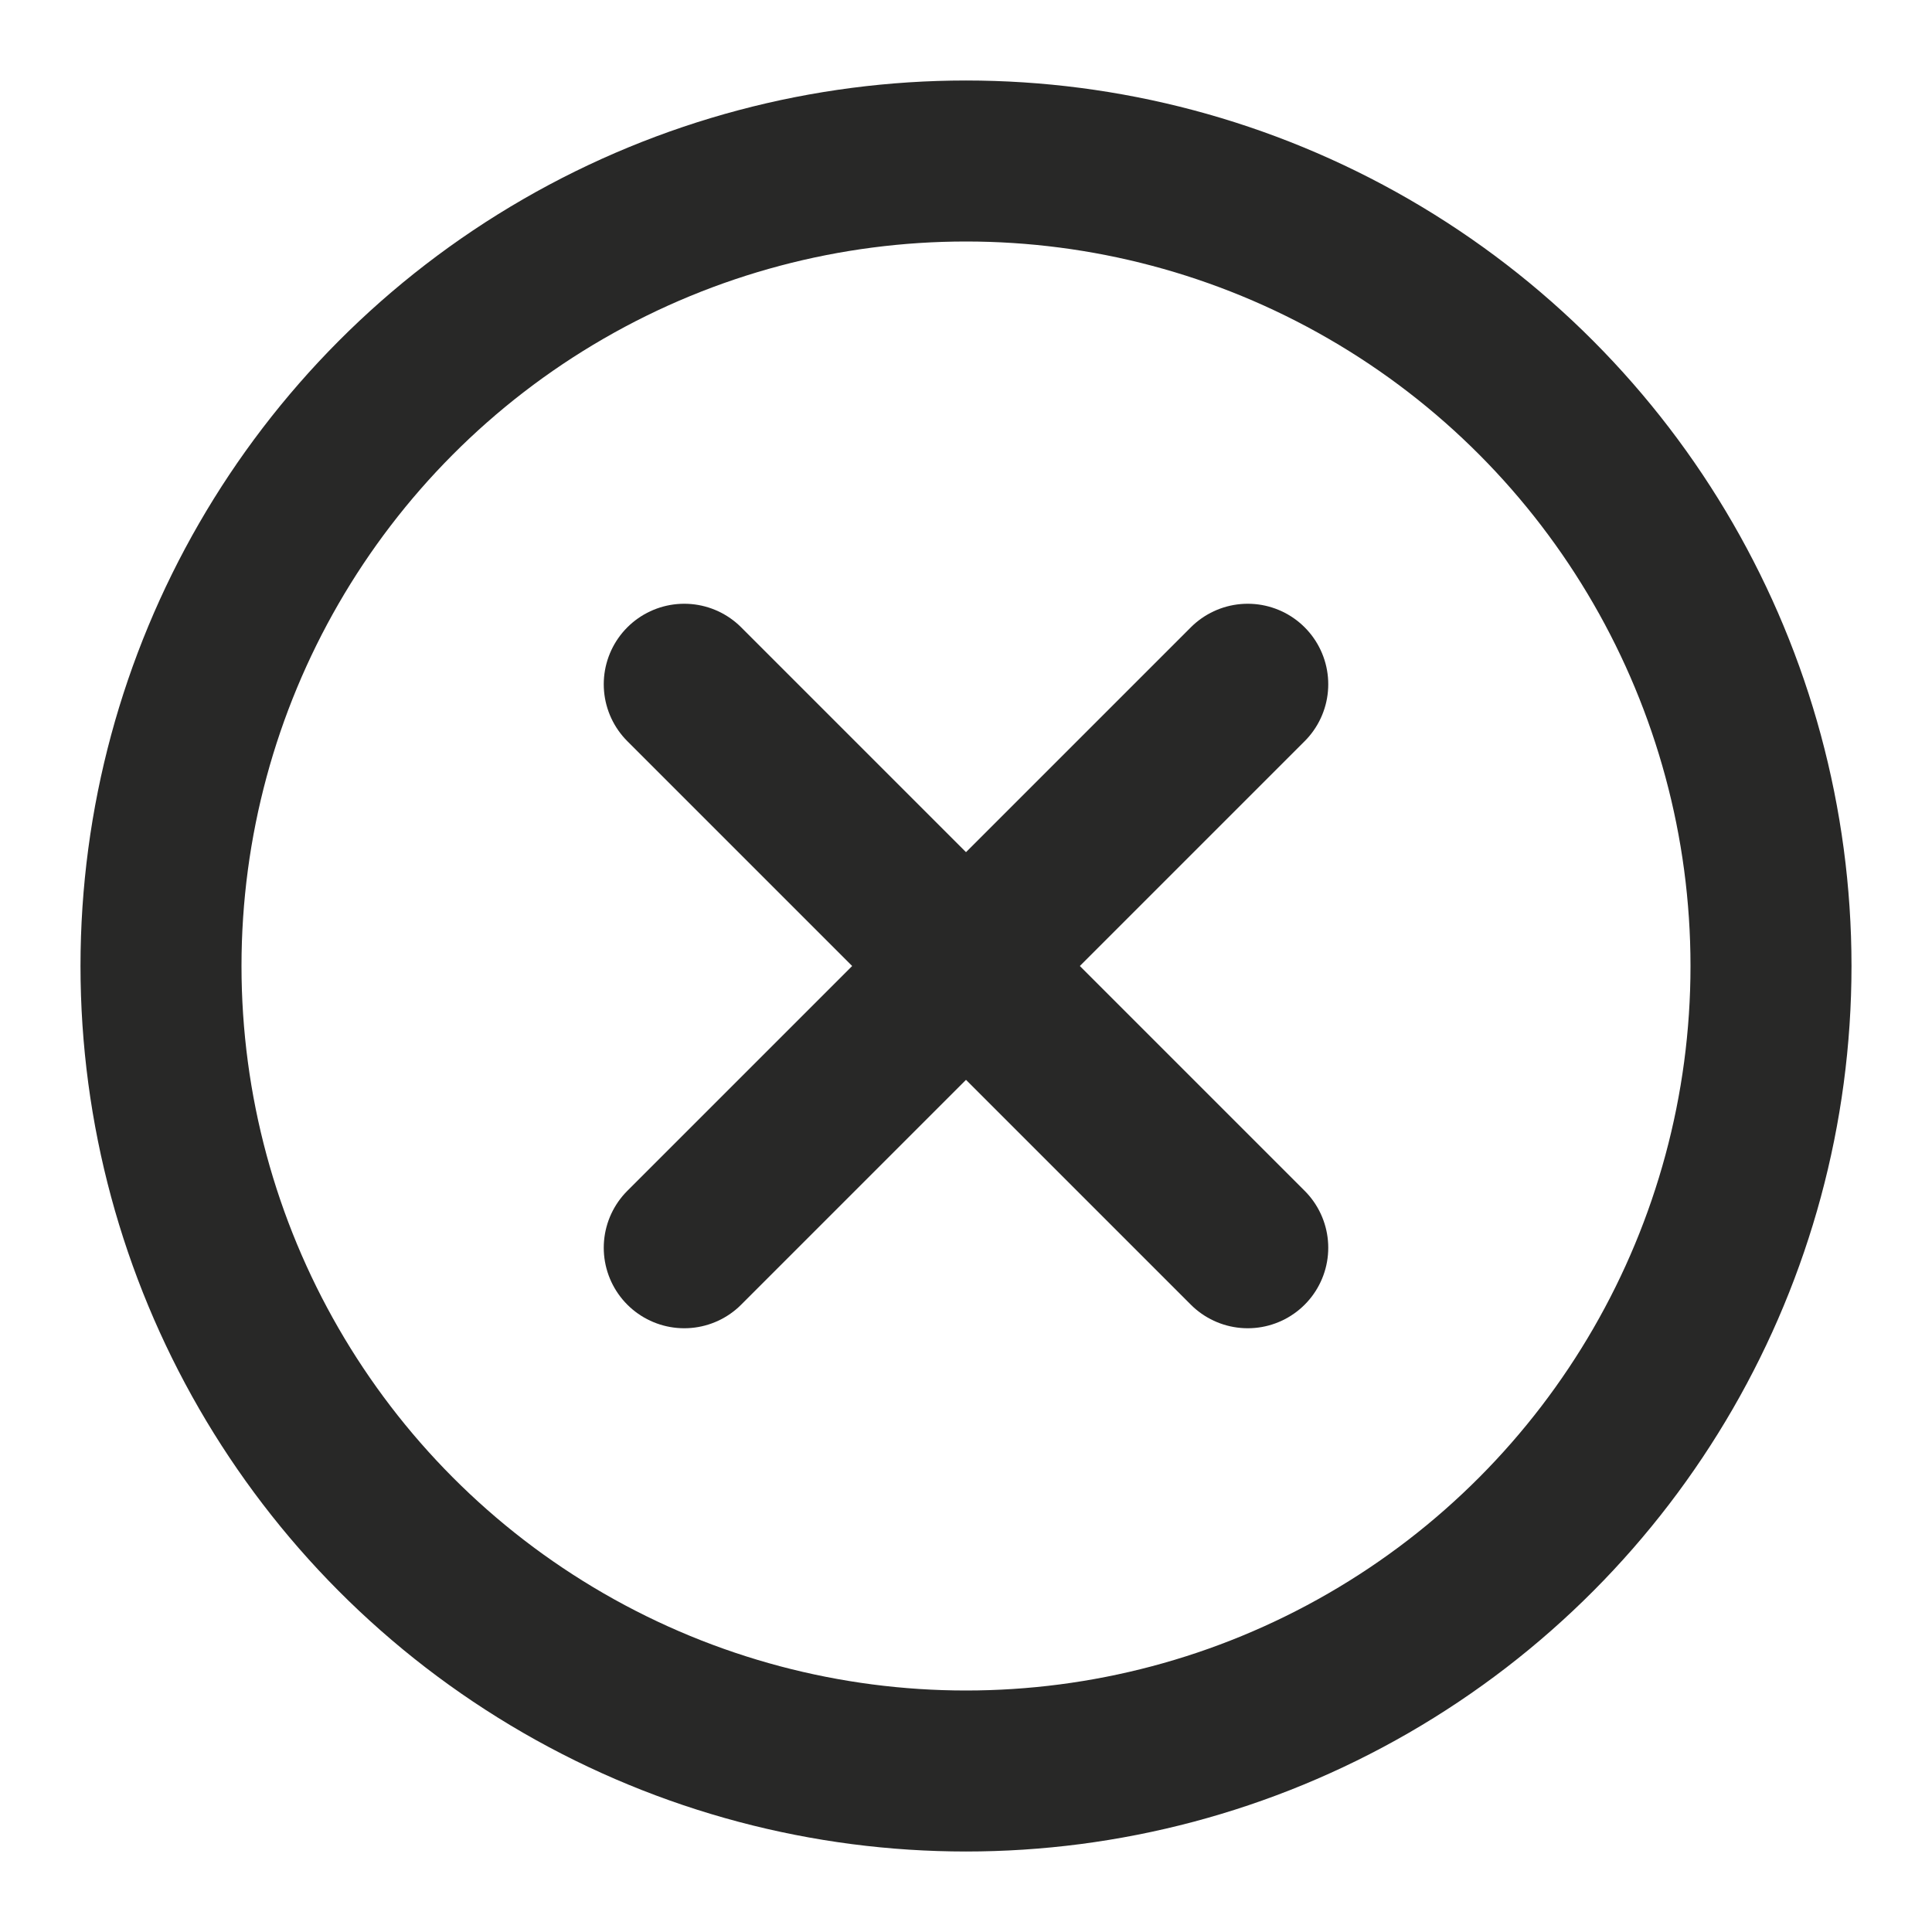<svg width="24" height="24" viewBox="0 0 24 24" fill="none" xmlns="http://www.w3.org/2000/svg">
<path d="M15.5 8.5L8.5 15.5" stroke="#282827" stroke-width="2" stroke-linecap="round"/>
<path d="M8.5 8.5L15.5 15.5" stroke="#282827" stroke-width="2" stroke-linecap="round"/>
<circle cx="12" cy="12" r="10" stroke="#282827" stroke-width="2"/>
</svg>
